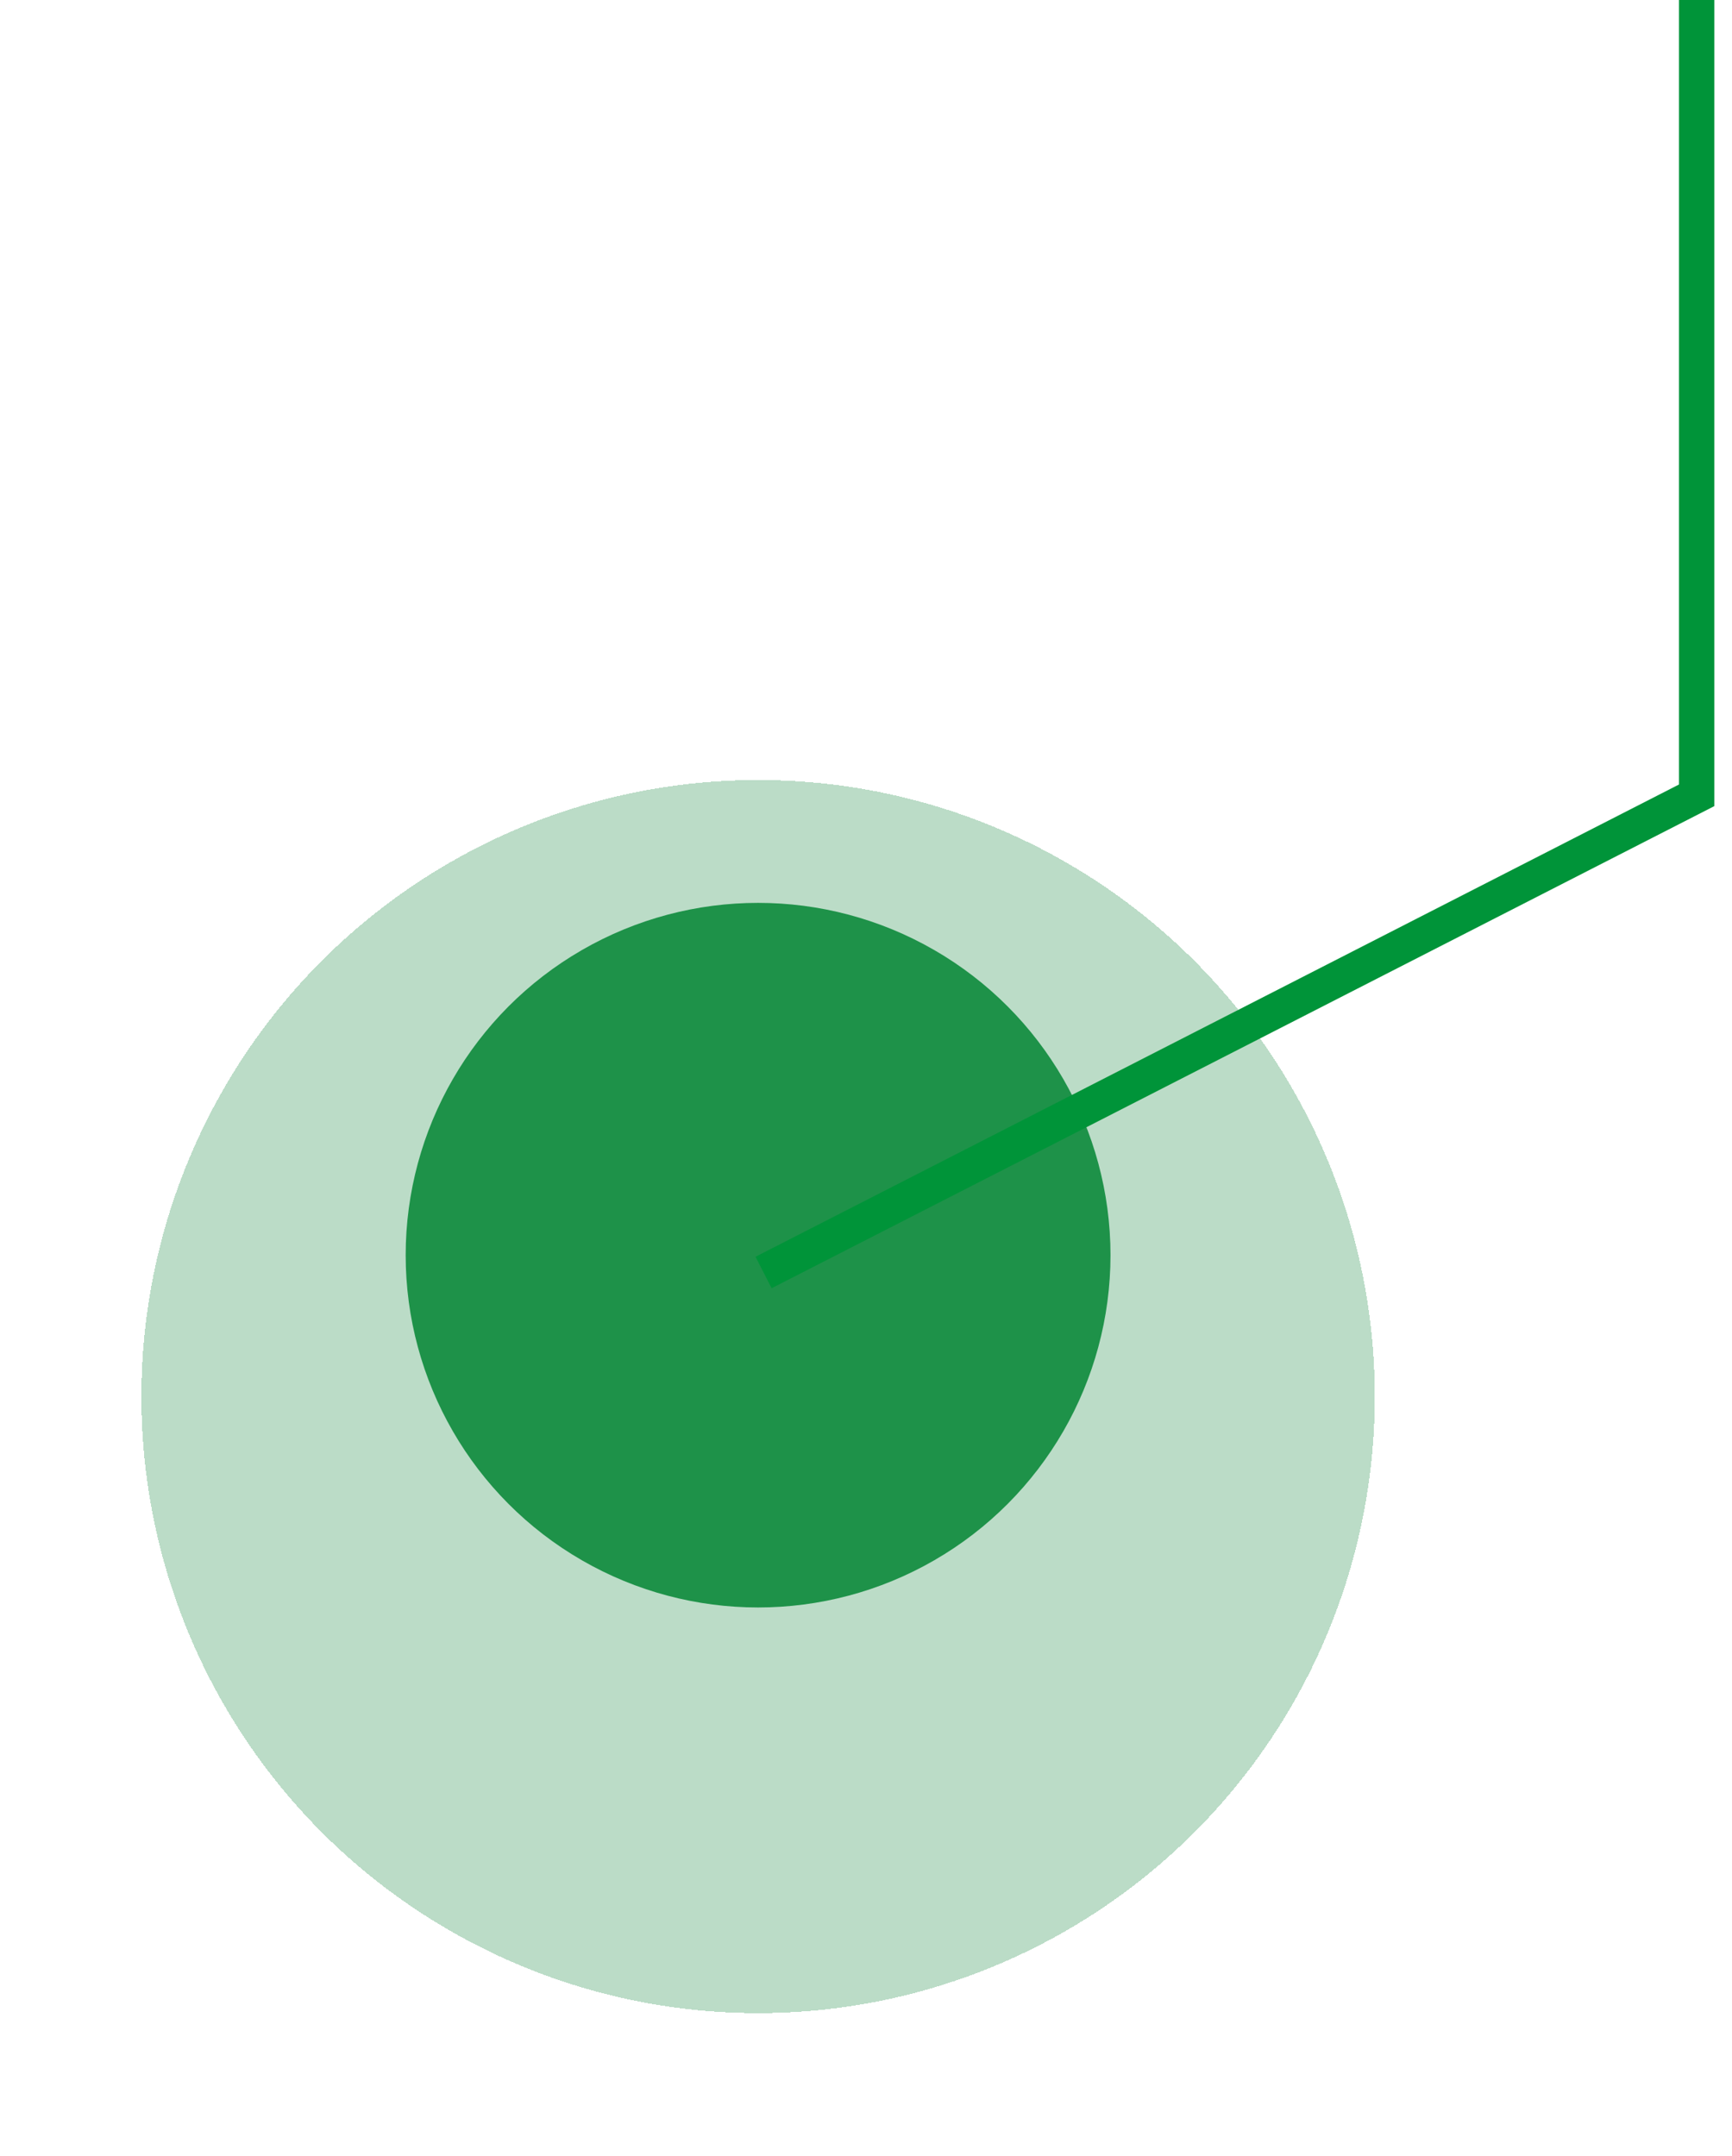 <svg width="49" height="61" viewBox="0 0 49 61" fill="none" xmlns="http://www.w3.org/2000/svg">
<g filter="url(#filter0_d_2510_4)">
<ellipse cx="21.447" cy="35.51" rx="17.447" ry="17.443" fill="#1C8945" fill-opacity="0.3" shape-rendering="crispEdges"/>
</g>
<ellipse cx="21.447" cy="35.51" rx="9.97" ry="9.967" fill="#1E9249"/>
<path d="M21.602 36L48 22.5L48 -1.15387e-06" stroke="#009439"/>
<defs>
<filter id="filter0_d_2510_4" x="0" y="18.067" width="42.894" height="42.886" filterUnits="userSpaceOnUse" color-interpolation-filters="sRGB">
<feFlood flood-opacity="0" result="BackgroundImageFix"/>
<feColorMatrix in="SourceAlpha" type="matrix" values="0 0 0 0 0 0 0 0 0 0 0 0 0 0 0 0 0 0 127 0" result="hardAlpha"/>
<feOffset dy="4"/>
<feGaussianBlur stdDeviation="2"/>
<feComposite in2="hardAlpha" operator="out"/>
<feColorMatrix type="matrix" values="0 0 0 0 0 0 0 0 0 0 0 0 0 0 0 0 0 0 0.2 0"/>
<feBlend mode="normal" in2="BackgroundImageFix" result="effect1_dropShadow_2510_4"/>
<feBlend mode="normal" in="SourceGraphic" in2="effect1_dropShadow_2510_4" result="shape"/>
</filter>
</defs>
</svg>
